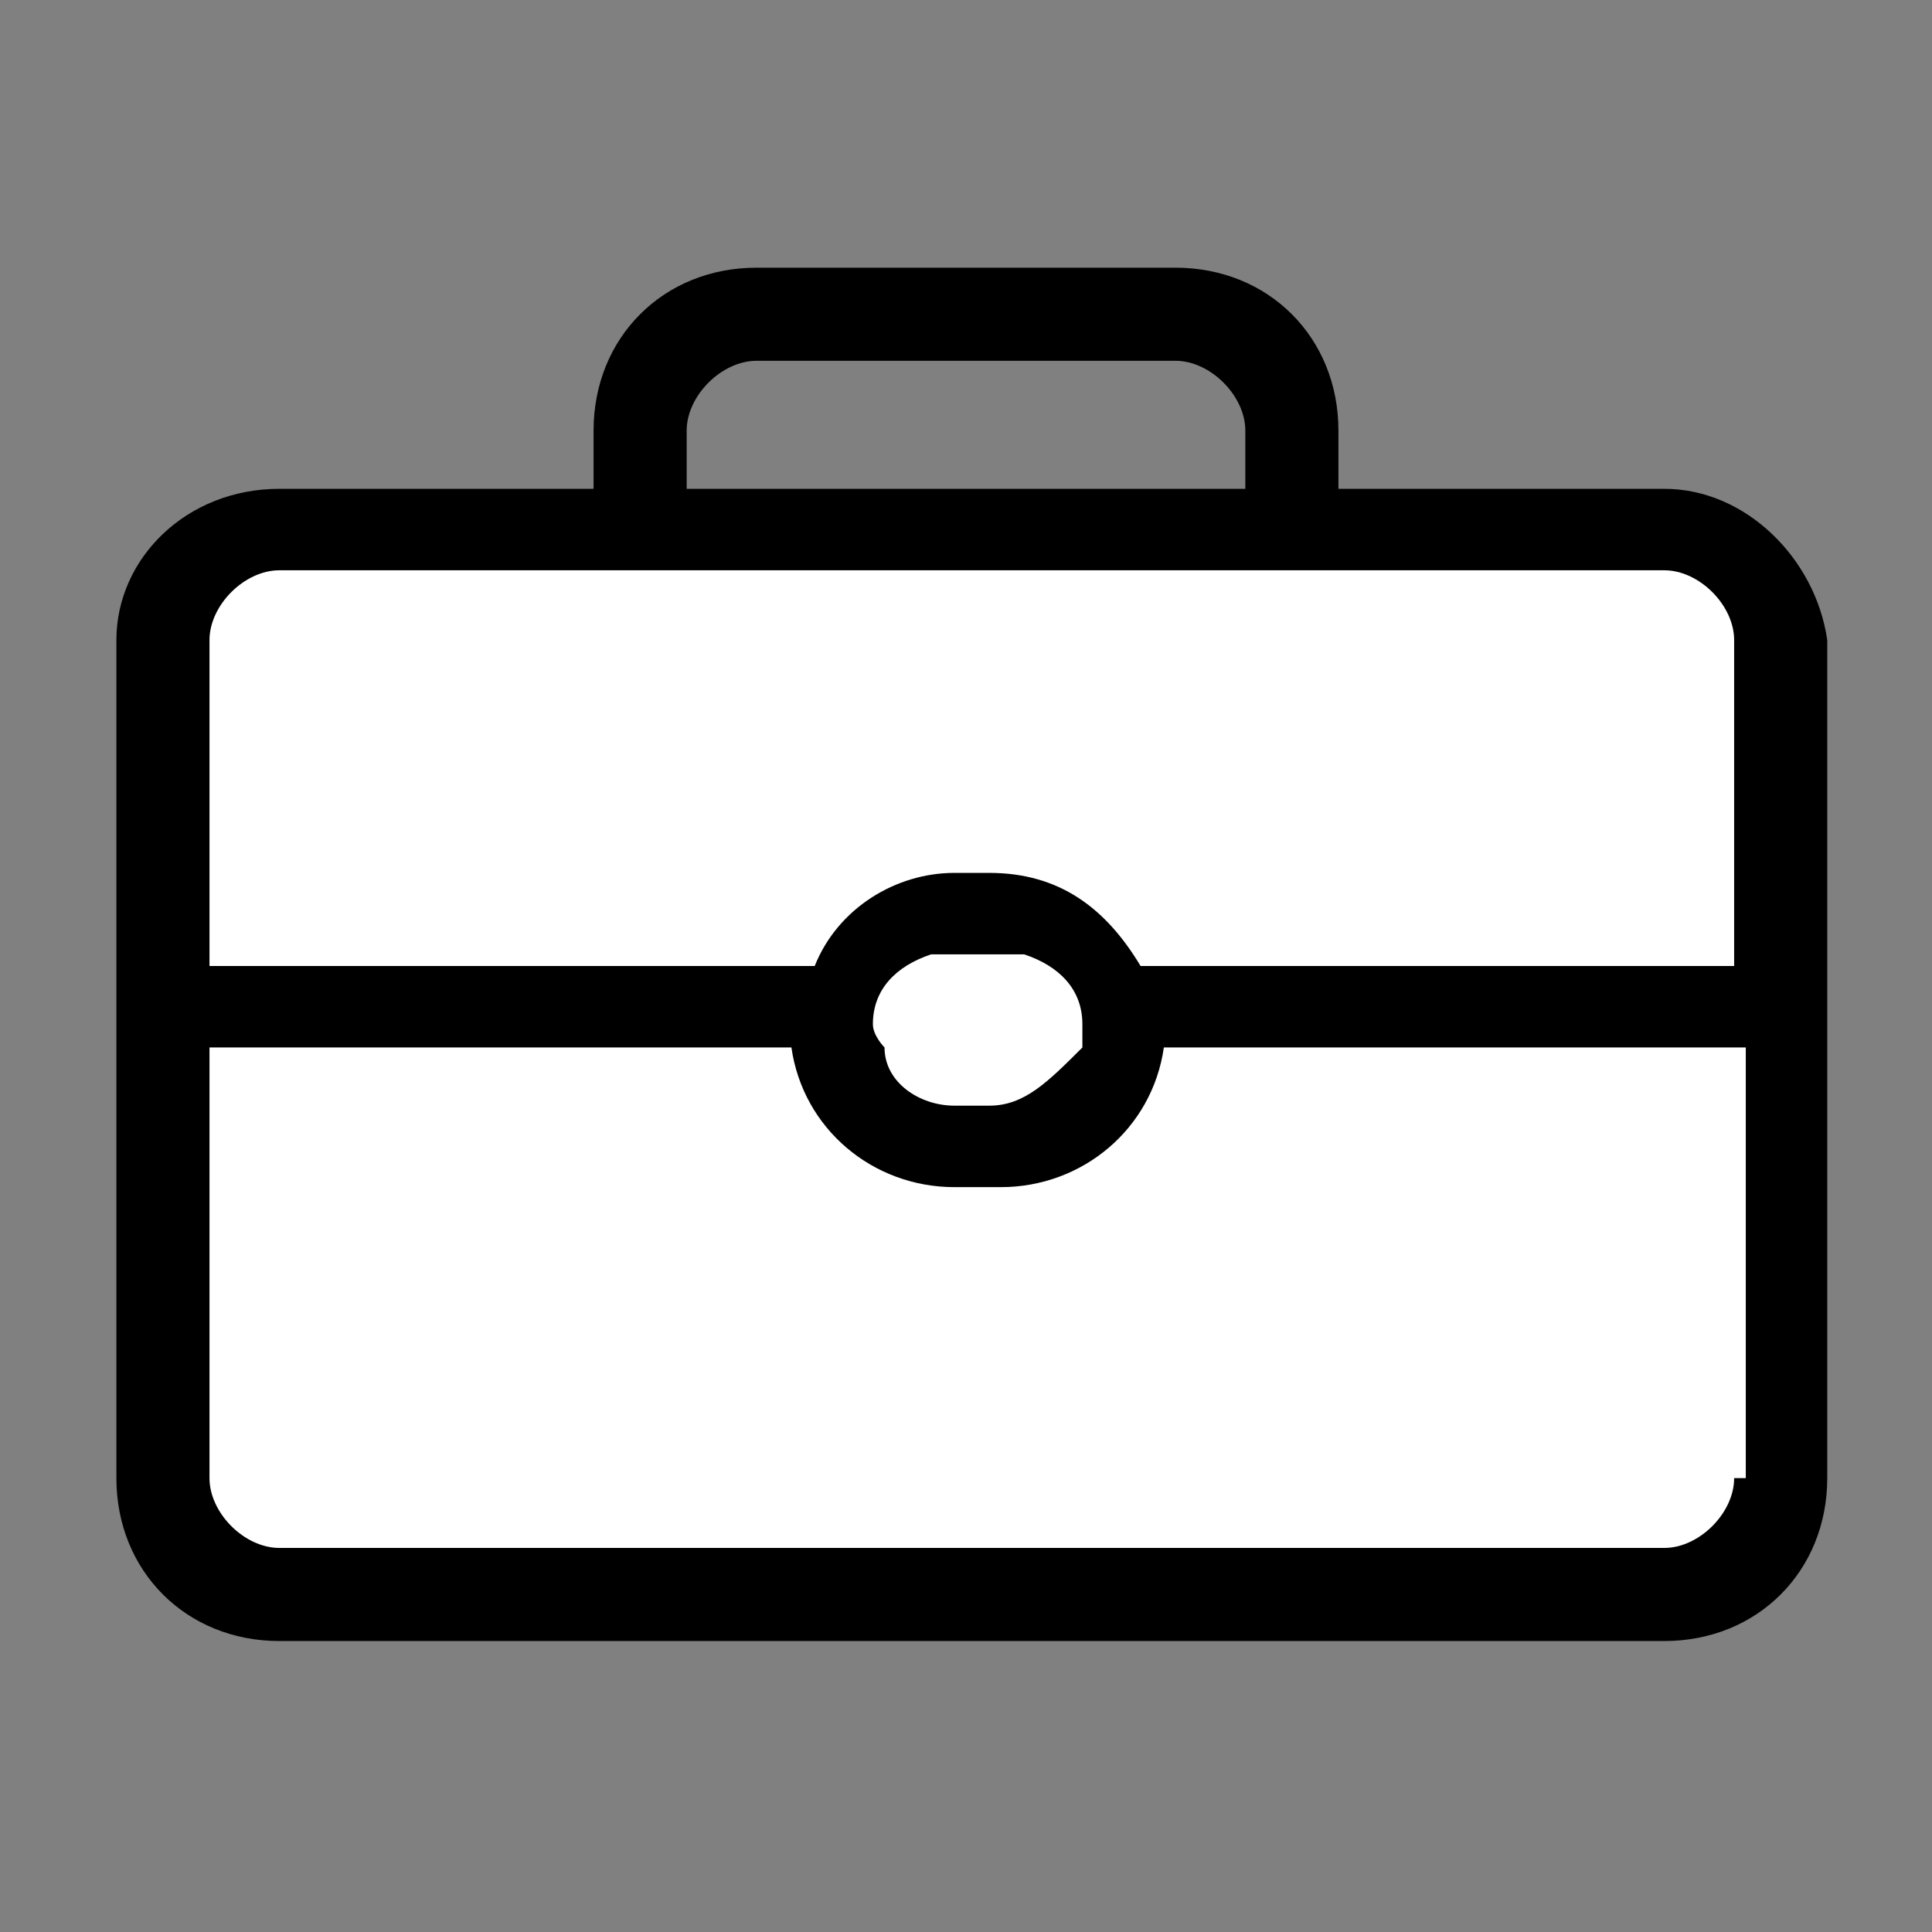 <?xml version="1.0" encoding="utf-8"?>
<!-- Generator: Adobe Illustrator 24.1.2, SVG Export Plug-In . SVG Version: 6.00 Build 0)  -->
<svg version="1.1" id="suitcase" xmlns="http://www.w3.org/2000/svg" xmlns:xlink="http://www.w3.org/1999/xlink" x="0px" y="0px"
	 viewBox="0 0 16.6 16.6" style="enable-background:new 0 0 16.6 16.6;" xml:space="preserve">
<rect x="0" y="0" width="16.6" height="16.6" fill="#808080" stroke="none"/>
<path id="suitcase_x5F__x5F_background" style="fill:#FFFFFF;" d="M14.3,13.7H2.4c-0.6,0-1-0.4-1-1V5.5c0-0.6,0.4-1,1-1h11.9
	c0.6,0,1,0.4,1,1v7.2C15.3,13.3,14.8,13.7,14.3,13.7z"/>
<g id="suitcase_x5F__x5F_element">
	<path d="M14.3,4.2h-2.8V3.7c0-0.8-0.6-1.4-1.4-1.4H6.5c-0.8,0-1.4,0.6-1.4,1.4v0.5H2.4C1.6,4.2,1,4.8,1,5.5v7.2
		c0,0.8,0.6,1.4,1.4,1.4h11.9c0.8,0,1.4-0.6,1.4-1.4V5.5C15.6,4.8,15,4.2,14.3,4.2z M5.9,3.7c0-0.3,0.3-0.6,0.6-0.6h3.6
		c0.3,0,0.6,0.3,0.6,0.6v0.5H5.9V3.7z M14.9,12.7c0,0.3-0.3,0.6-0.6,0.6H2.4c-0.3,0-0.6-0.3-0.6-0.6V9h5c0.1,0.7,0.7,1.2,1.4,1.2
		h0.4c0.7,0,1.3-0.5,1.4-1.2h5V12.7z M7.5,8.8c0-0.3,0.2-0.5,0.5-0.6c0.1,0,0.1,0,0.2,0h0.4c0.1,0,0.1,0,0.2,0
		c0.3,0.1,0.5,0.3,0.5,0.6c0,0.1,0,0.1,0,0.2C9,9.3,8.8,9.5,8.5,9.5H8.2C7.9,9.5,7.6,9.3,7.6,9C7.6,9,7.5,8.9,7.5,8.8z M14.9,8.3
		H9.8C9.5,7.8,9.1,7.5,8.5,7.5H8.2c-0.5,0-1,0.3-1.2,0.8H1.8V5.5c0-0.3,0.3-0.6,0.6-0.6h11.9c0.3,0,0.6,0.3,0.6,0.6V8.3z"/>
</g>
</svg>
